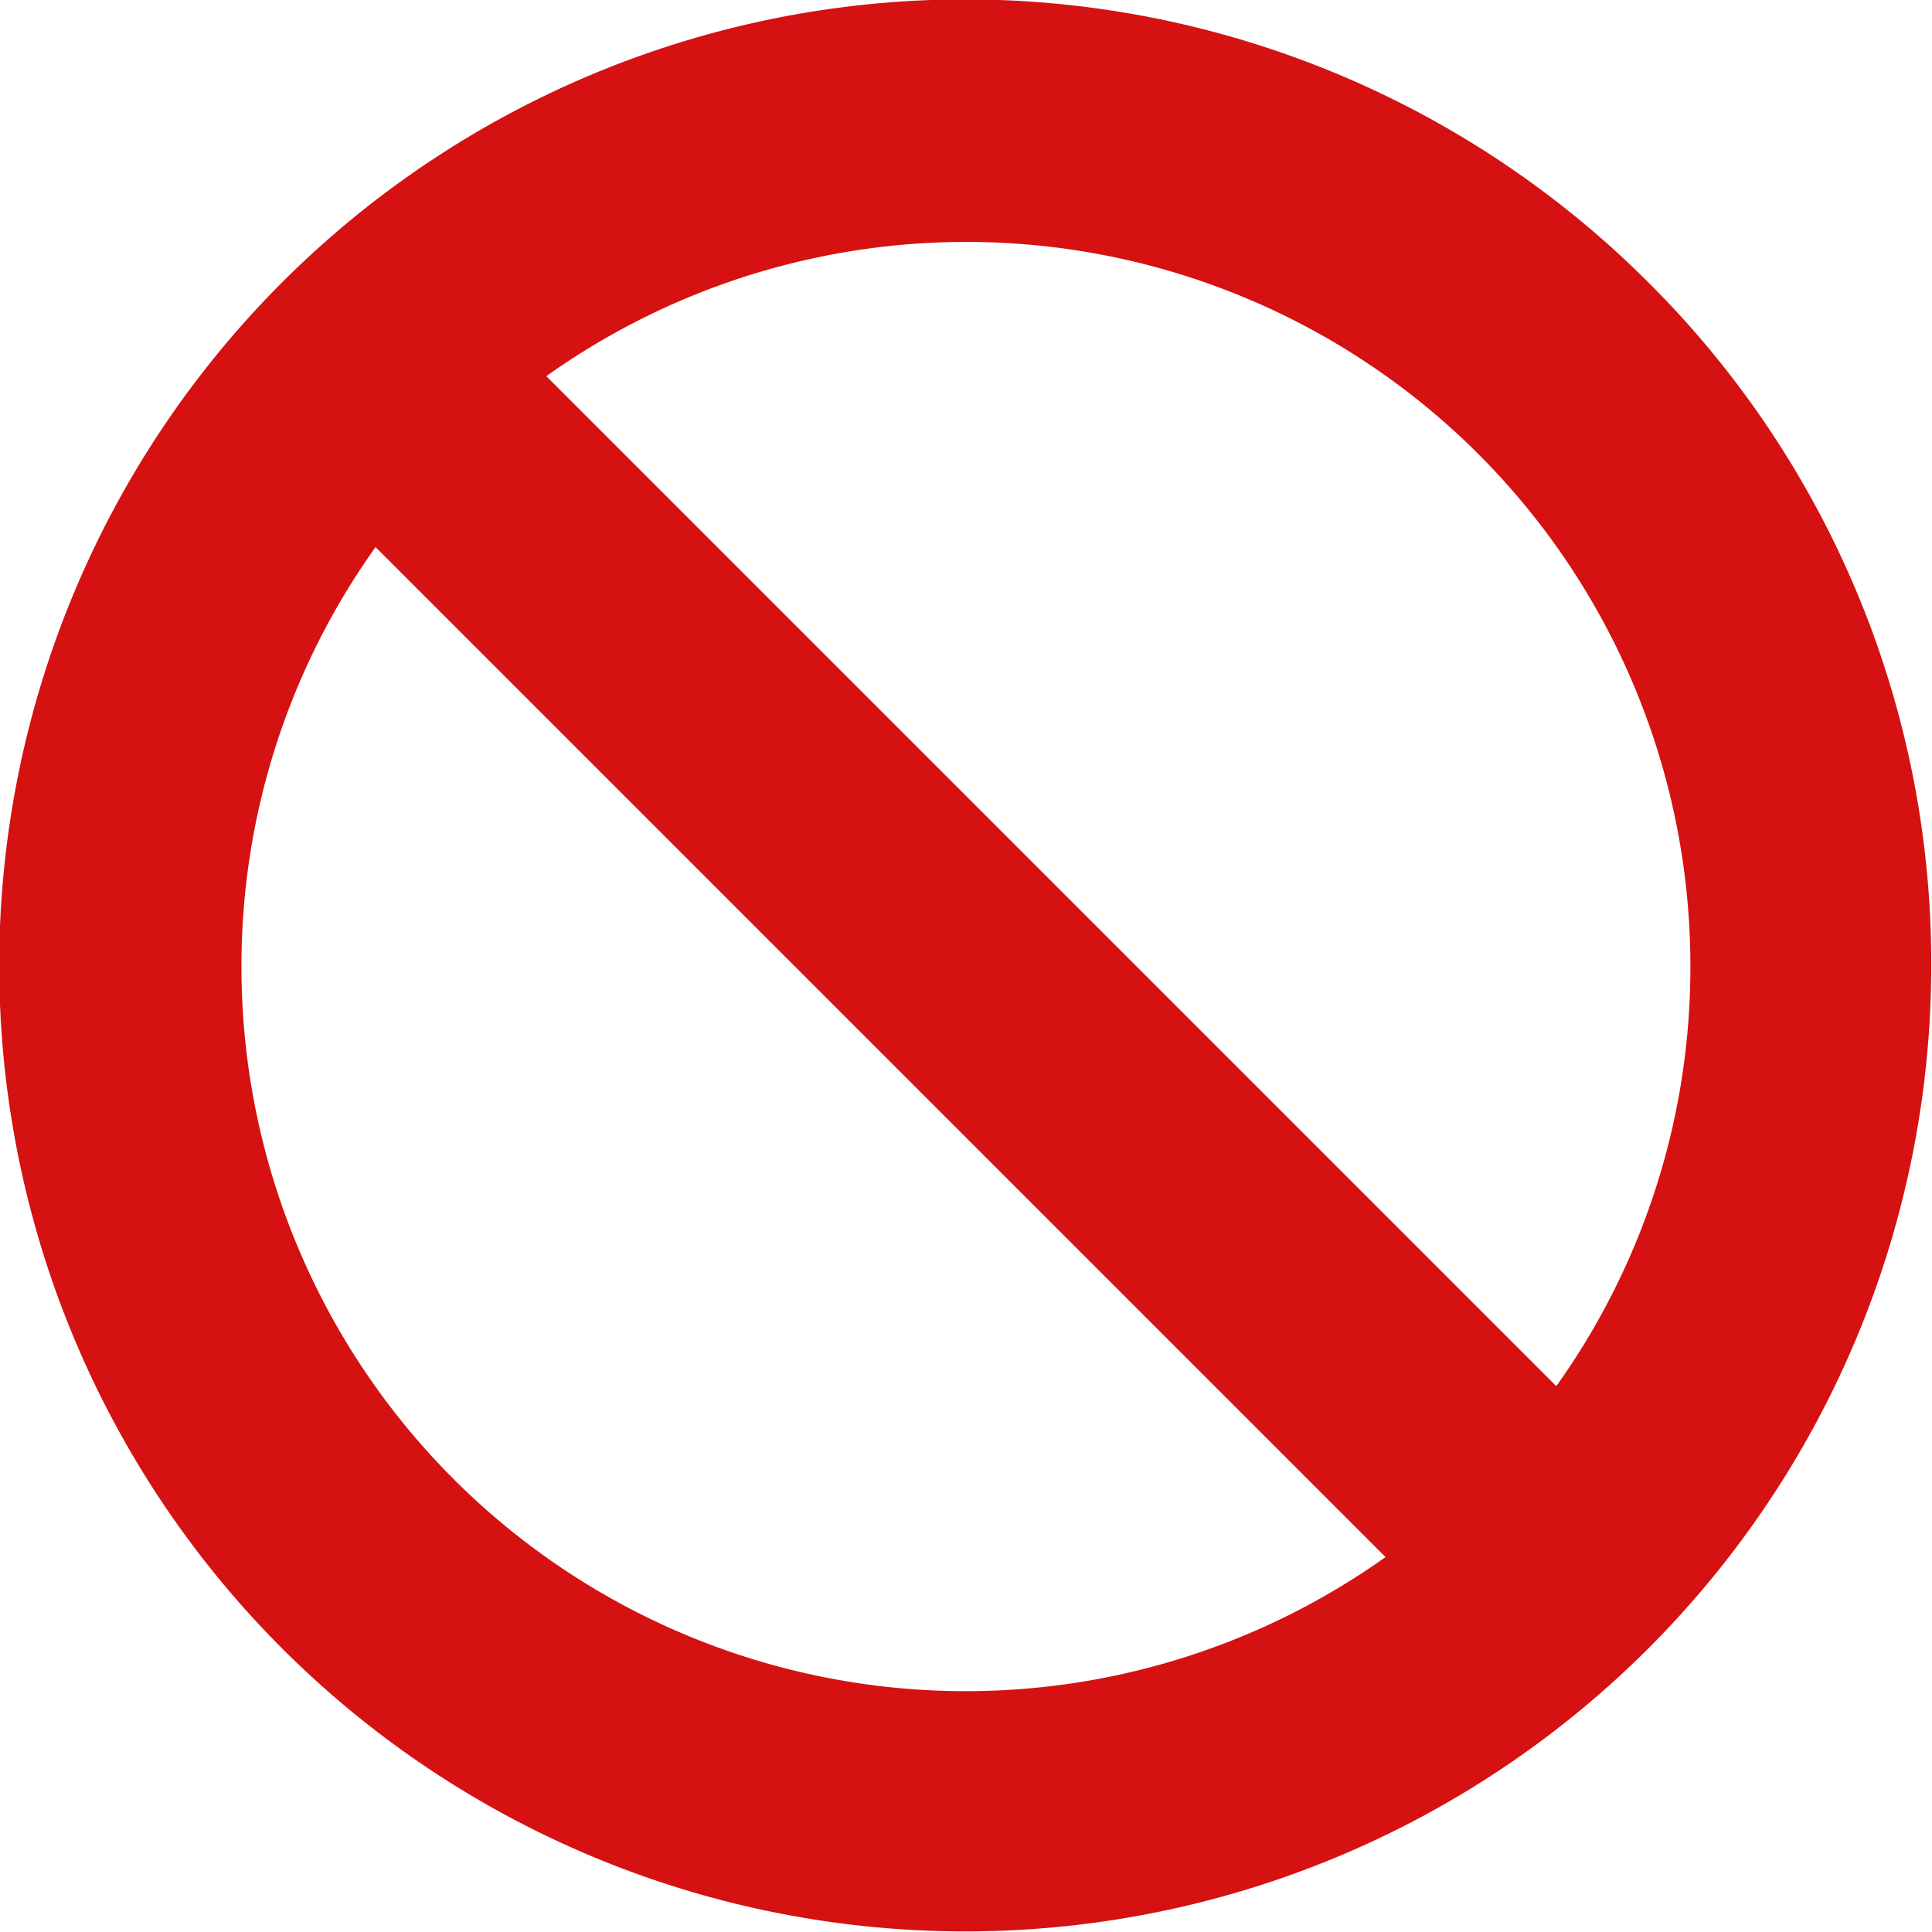 <svg xmlns="http://www.w3.org/2000/svg" width="12.434" height="12.434" viewBox="0 0 12.434 12.434">
  <path id="Icon_metro-blocked" data-name="Icon metro-blocked" d="M13.183,3.749A6.217,6.217,0,1,0,15,8.145a6.176,6.176,0,0,0-1.821-4.4Zm.267,4.4a4.637,4.637,0,0,1-.863,2.7l-6.5-6.5a4.66,4.66,0,0,1,7.363,3.8Zm-9.325,0a4.637,4.637,0,0,1,.863-2.7l6.5,6.5a4.661,4.661,0,0,1-7.363-3.8Z" transform="translate(-2.571 -1.928)" fill="#d51111"/>
</svg>
